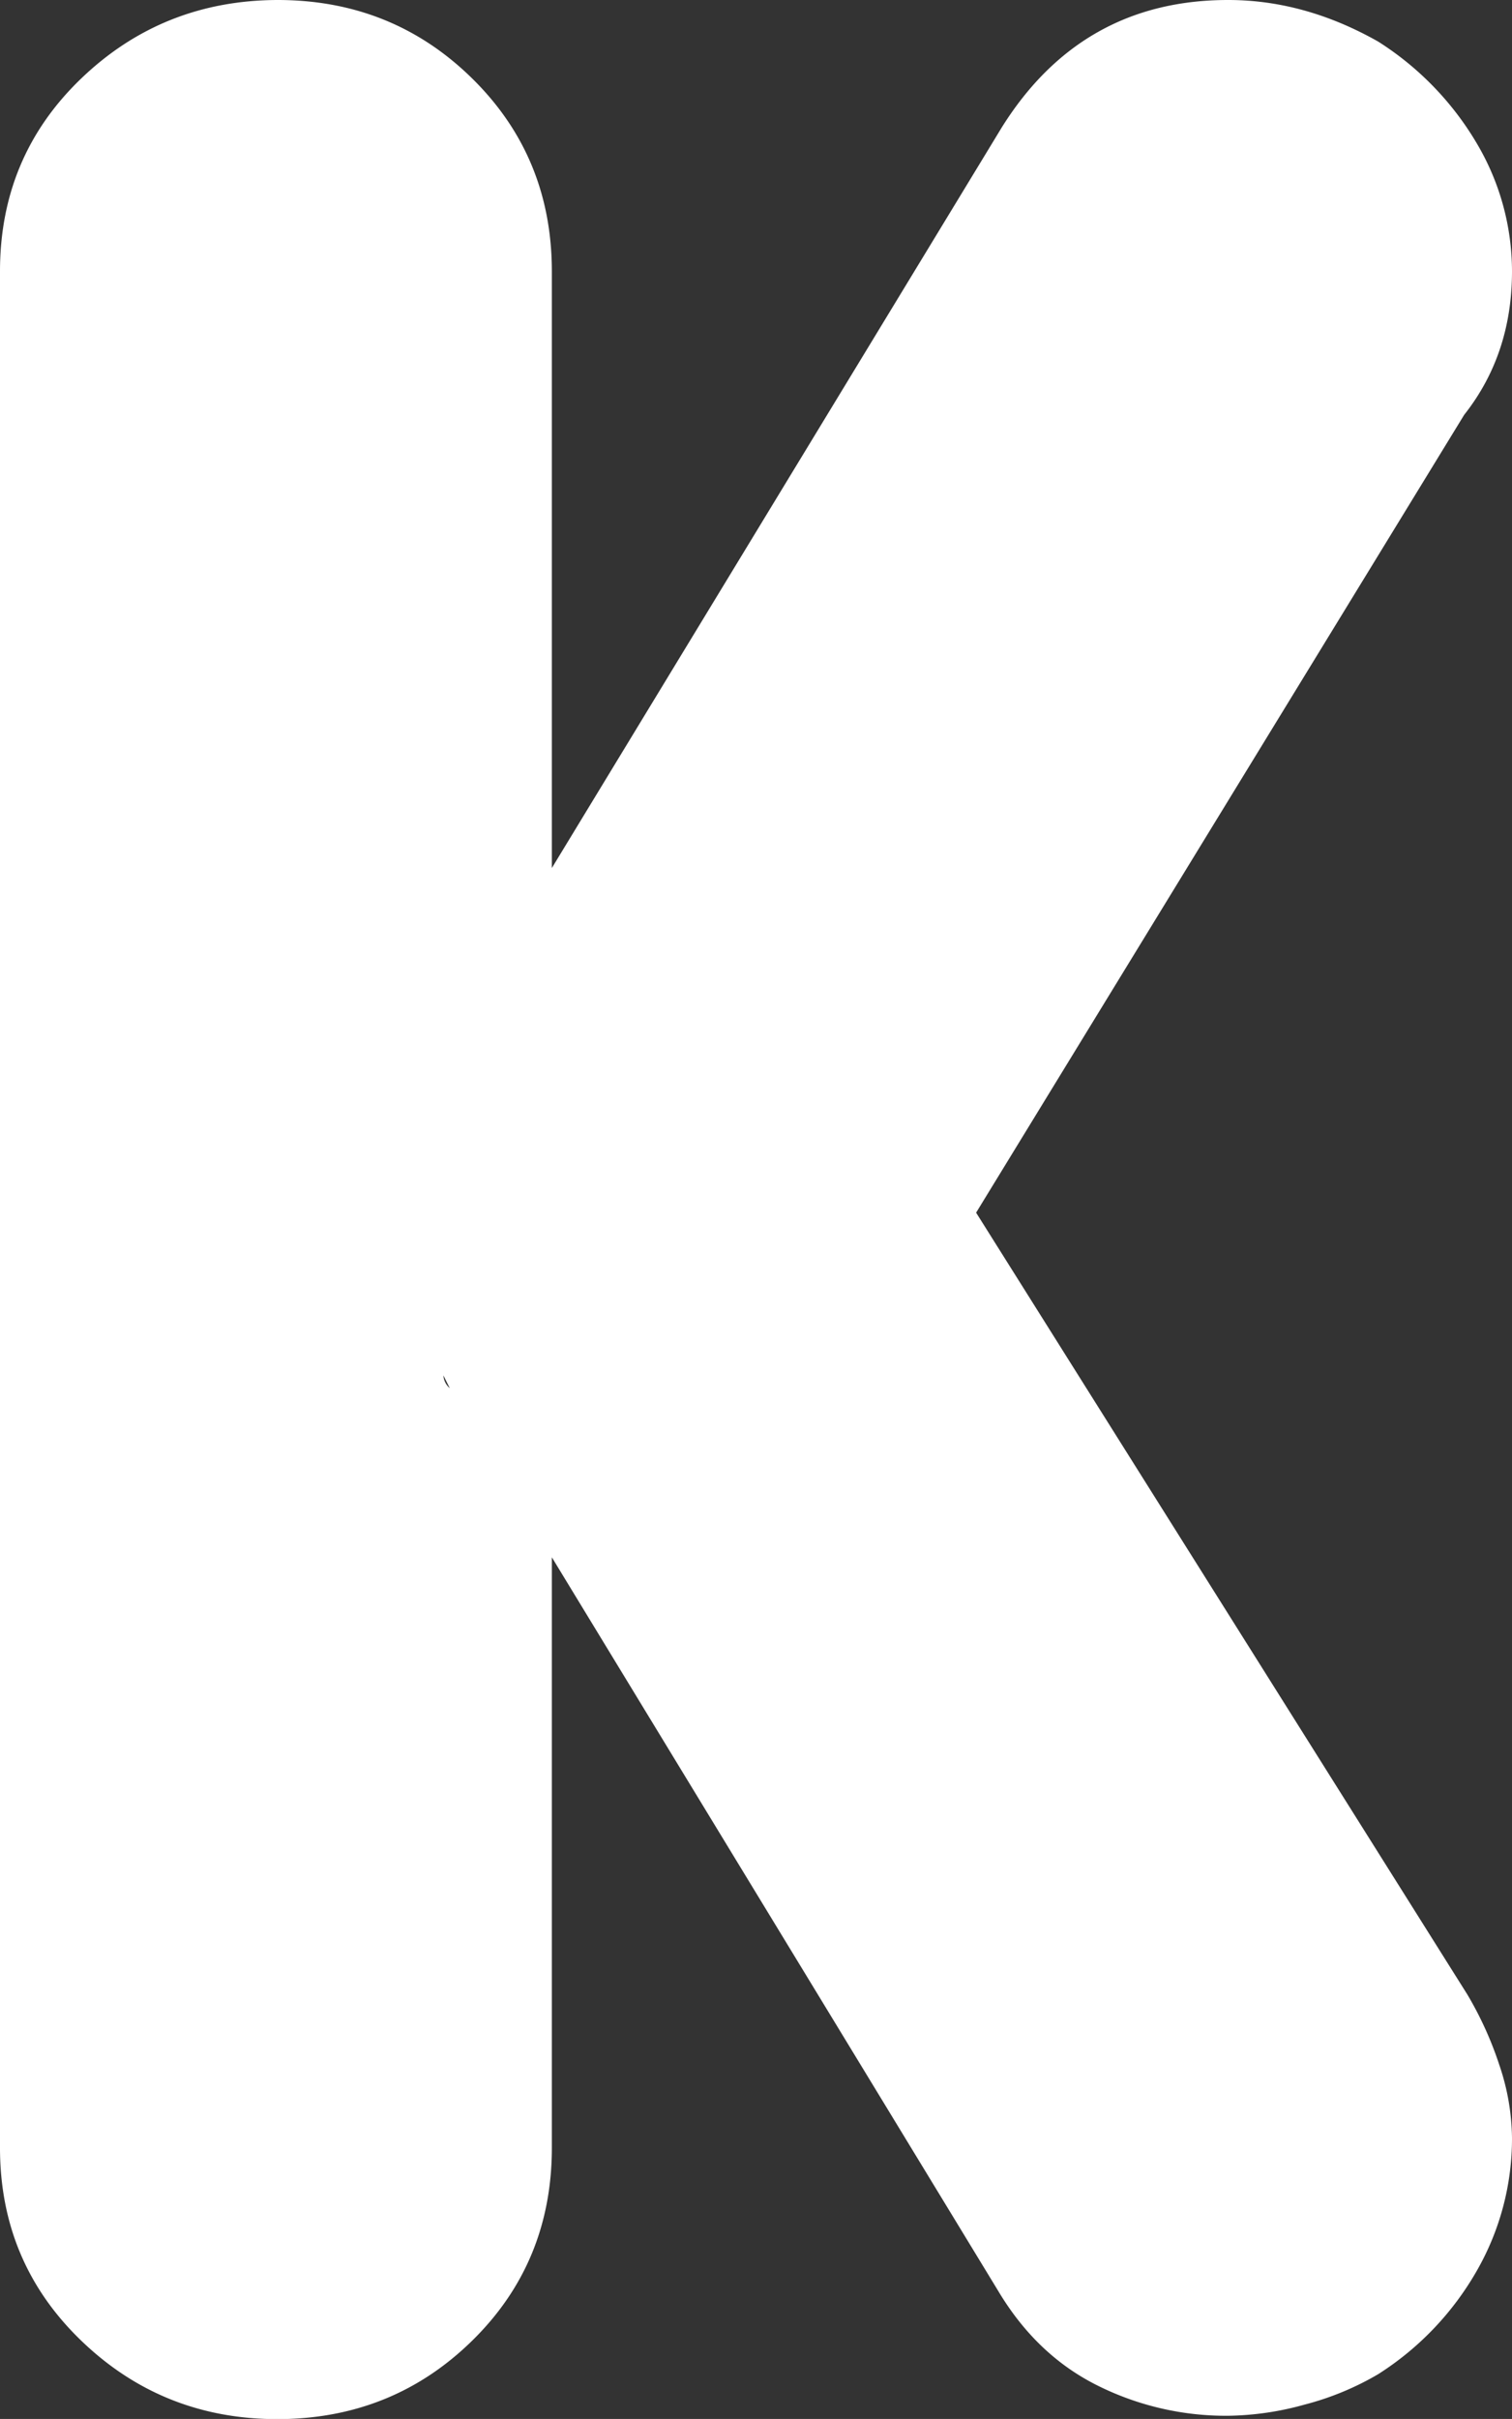 <svg xmlns="http://www.w3.org/2000/svg" viewBox="0 0 405.28 648.11"><rect x="0" y="0" width="405.28" height="648.11" fill="#333333" stroke="none"/><defs><style>.cls-1{fill:#fff;}</style></defs><title>logo_k</title><g id="Layer_2" data-name="Layer 2"><g id="Layer_57" data-name="Layer 57"><path class="cls-1" d="M0,72.68Q0,41.9,21.8,21T74.39,0q30.78,0,52.15,21t21.38,51.73V232.57L268.48,34.2Q289.84,0,329.19,0q20.52,0,40.18,11.12a81,81,0,0,1,26.51,27.36,67.34,67.34,0,0,1,9.4,34.2q0,22.25-12.82,38.47L261.64,324.91,393.31,534.39a94.77,94.77,0,0,1,8.55,18.81,62.45,62.45,0,0,1,3.42,19.67,71.18,71.18,0,0,1-9.4,35.48,79.54,79.54,0,0,1-26.51,27.79,76.8,76.8,0,0,1-19.66,8.12,79.71,79.71,0,0,1-20.52,3,77.07,77.07,0,0,1-35.06-8.13q-16.25-8.11-26.51-25.22L147.92,417.25V575.43q0,30.78-21.38,51.73t-52.15,21q-30.78,0-52.59-21T0,575.43ZM118.85,368.52a4.87,4.87,0,0,0,1.71,3.42Z"/></g></g></svg>